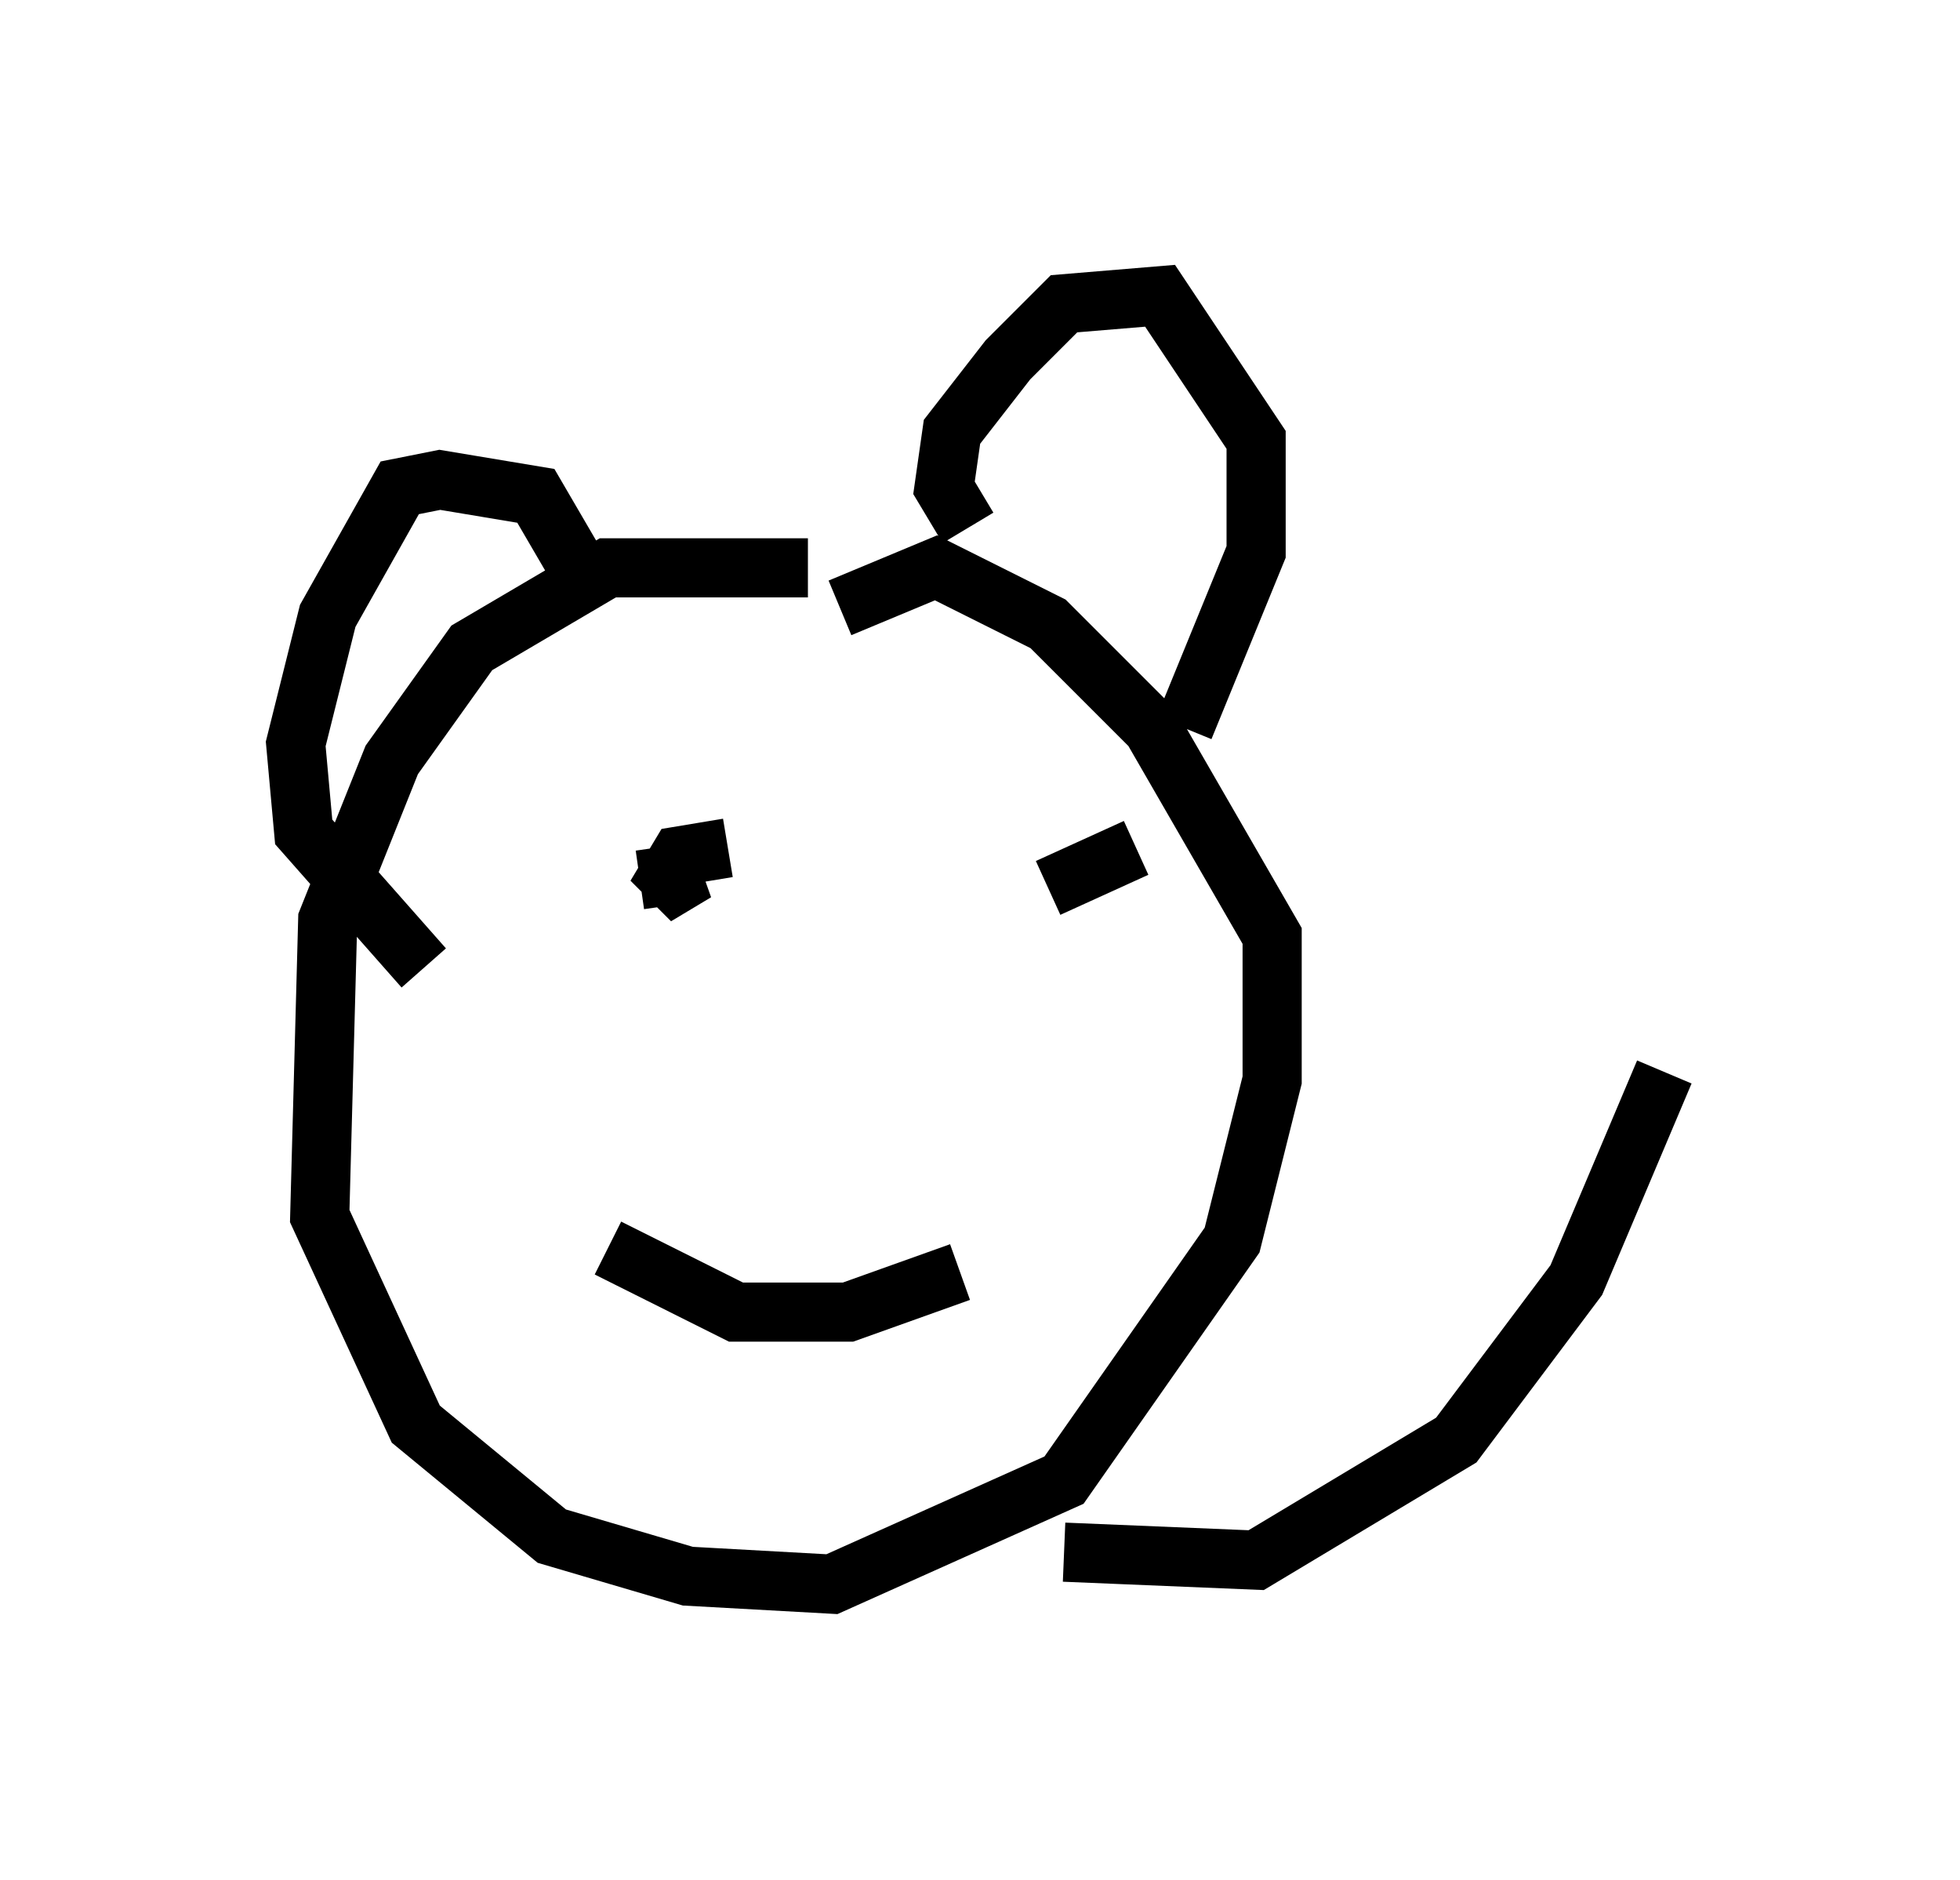 <?xml version="1.0" encoding="utf-8" ?>
<svg baseProfile="full" height="31.786" version="1.1" width="33.139" xmlns="http://www.w3.org/2000/svg" xmlns:ev="http://www.w3.org/2001/xml-events" xmlns:xlink="http://www.w3.org/1999/xlink"><defs /><rect fill="white" height="31.786" width="33.139" x="0" y="0" /><path d="M14.472, 10.007 m-0.812, -0.406 l-3.383, 0.0 -2.3, 1.353 l-1.353, 1.894 -1.083, 2.706 l-0.135, 5.007 1.624, 3.518 l2.3, 1.894 2.3, 0.677 l2.436, 0.135 3.924, -1.759 l2.842, -4.059 0.677, -2.706 l0.0, -2.436 -2.03, -3.518 l-1.759, -1.759 -1.894, -0.947 l-1.624, 0.677 m2.165, -1.353 l-0.406, -0.677 0.135, -0.947 l0.947, -1.218 0.947, -0.947 l1.624, -0.135 1.624, 2.436 l0.0, 1.894 -1.218, 2.977 m-10.013, -2.3 l-0.947, -1.624 -1.624, -0.271 l-0.677, 0.135 -1.218, 2.165 l-0.541, 2.165 0.135, 1.488 l2.03, 2.3 m5.142, -2.03 l-0.812, 0.135 -0.406, 0.677 l0.677, -0.406 -0.947, 0.135 m8.39, -0.541 l-1.488, 0.677 m-7.442, 6.089 l2.165, 1.083 1.894, 0.0 l1.894, -0.677 m1.759, 4.736 l3.248, 0.135 3.383, -2.03 l2.03, -2.706 1.488, -3.518 " fill="none" stroke="black" stroke-width="1" /></svg>